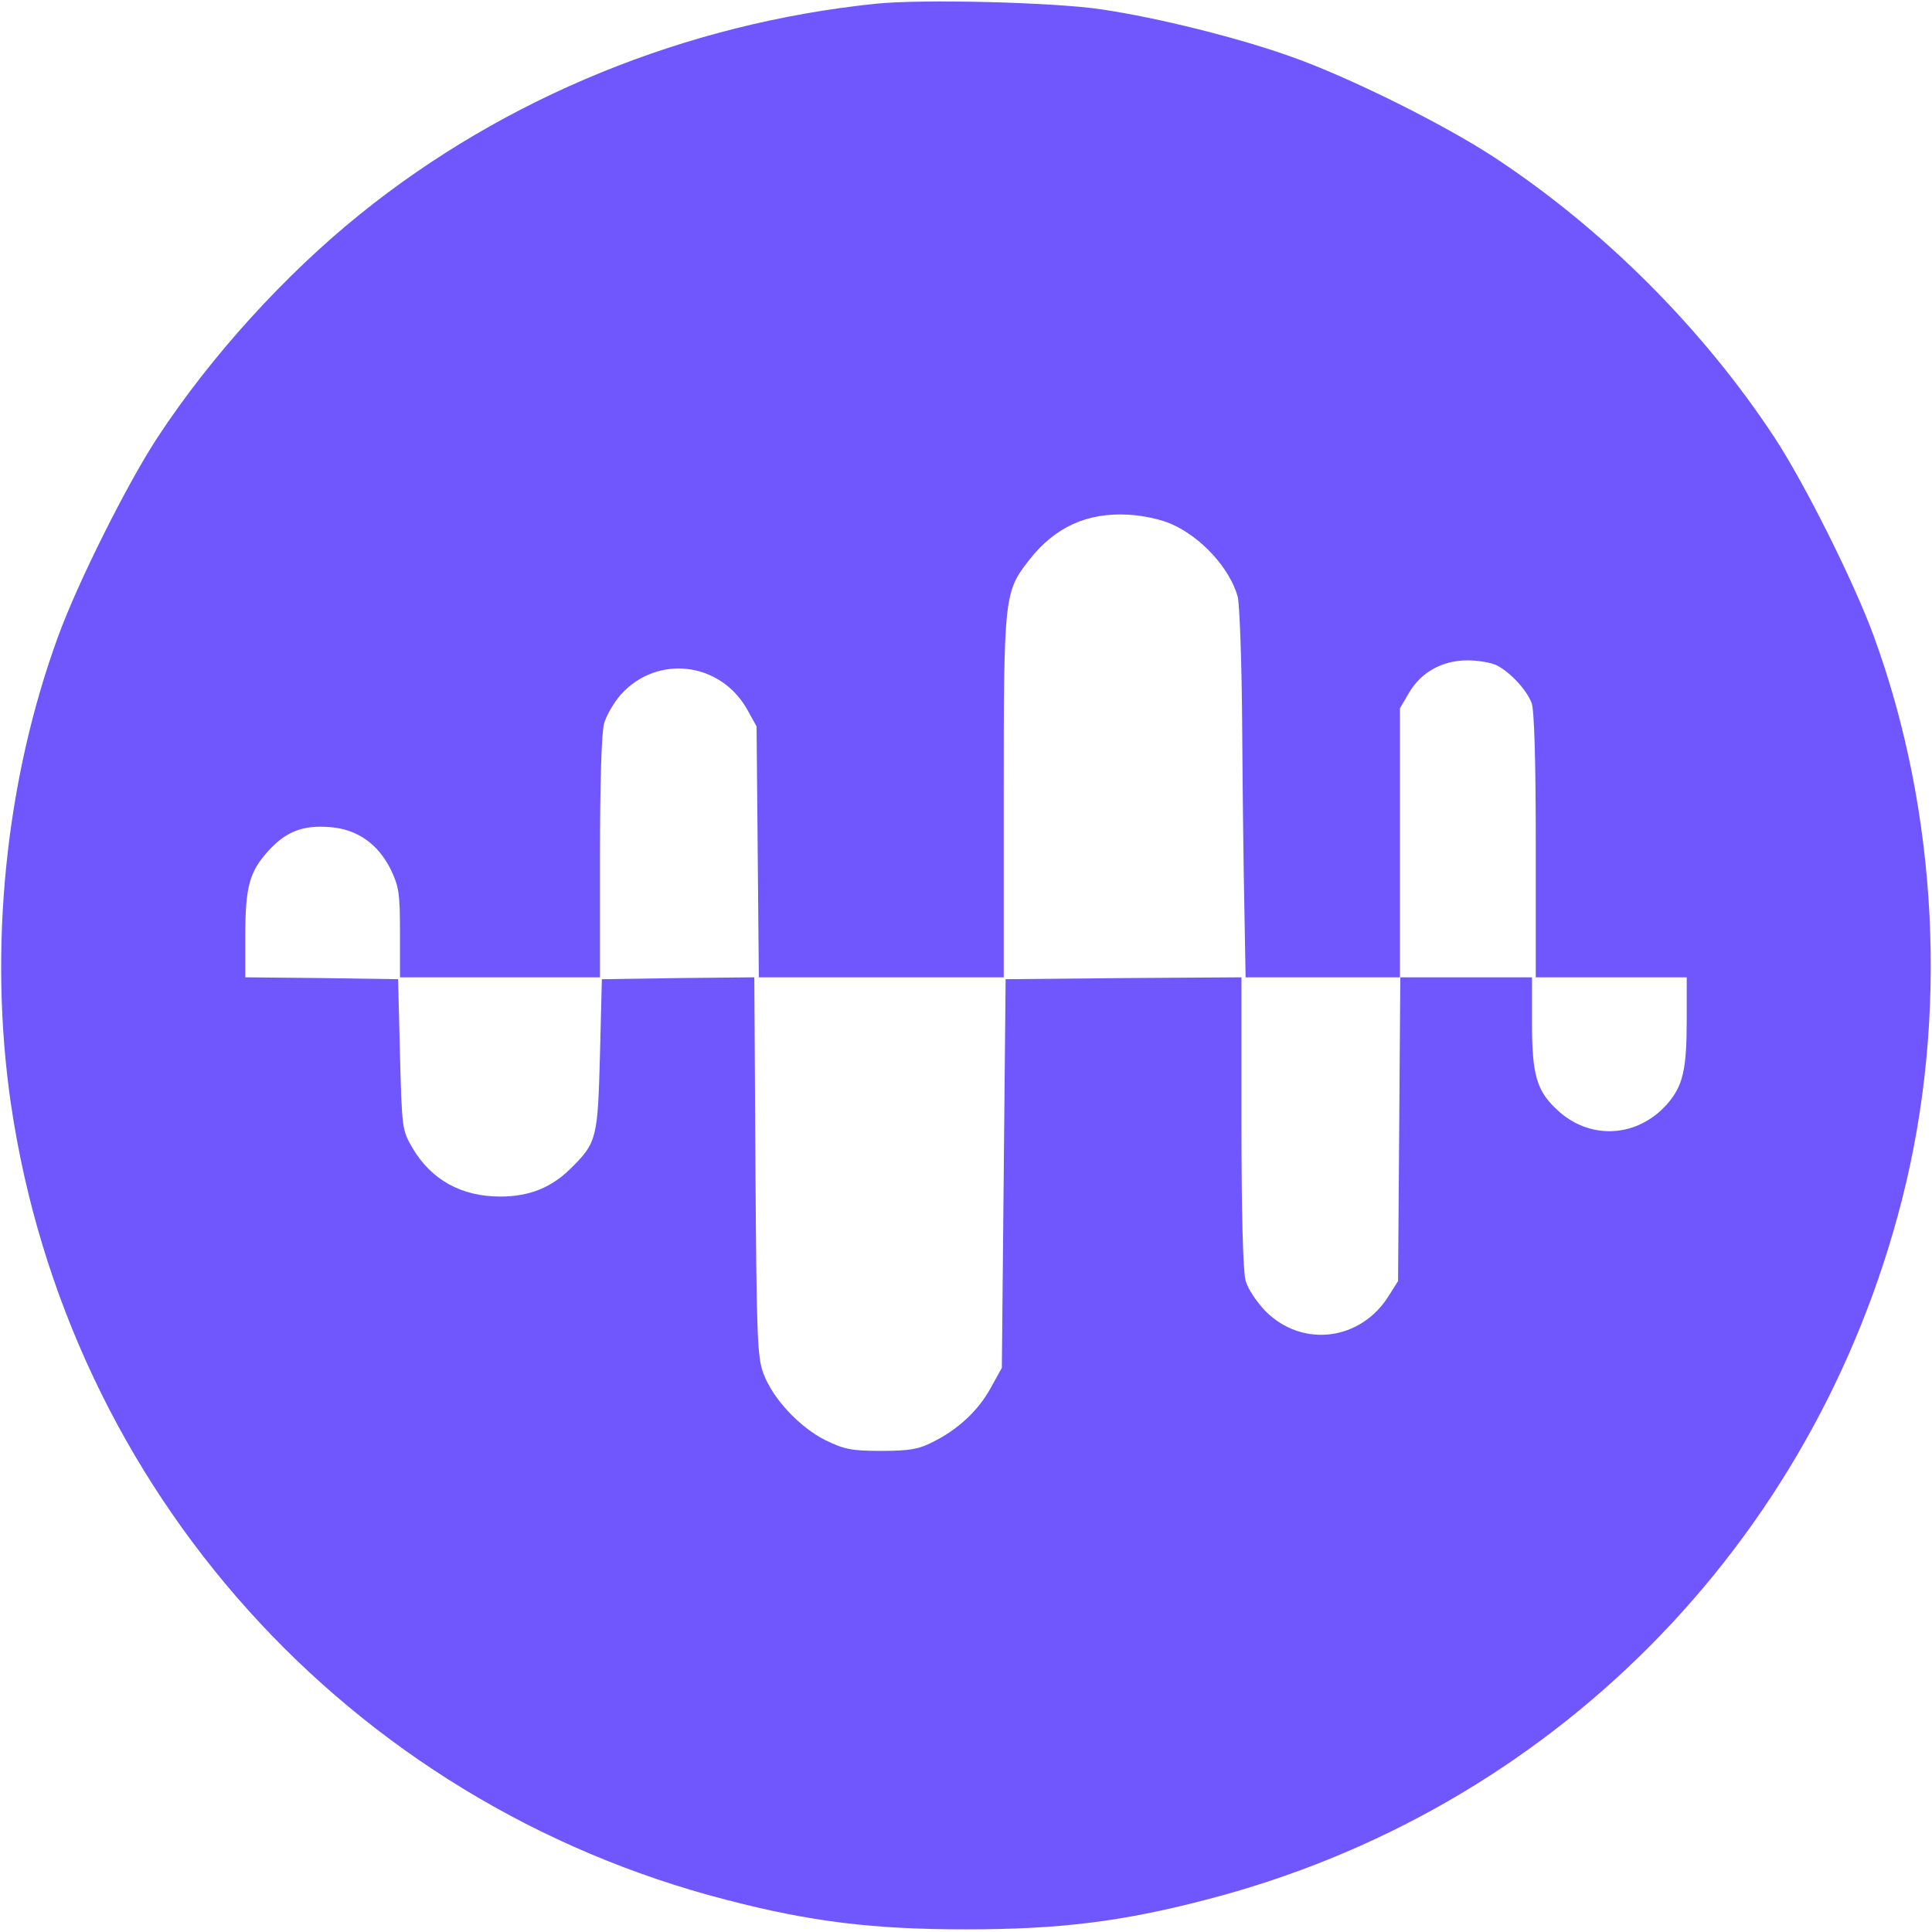 <?xml version="1.0" encoding="UTF-8"?>
<svg version="1.0" xmlns="http://www.w3.org/2000/svg"
 width="512pt" height="512pt" viewBox="0 0 512 512"
 preserveAspectRatio="xMidYMid meet">
<g transform="translate(0,512) scale(0.1,-0.1)"
fill="#6f56fd" stroke="none">
<path d="M2320 5110 c-502 -52 -982 -248 -1365 -557 -200 -161 -397 -378 -538
-593 -80 -122 -210 -382 -262 -524 -141 -384 -186 -831 -126 -1242 151 -1024
895 -1851 1897 -2109 223 -58 388 -78 634 -78 246 0 411 20 634 78 913 235
1614 940 1847 1858 123 483 95 1027 -76 1493 -52 142 -182 402 -262 524 -190
289 -454 553 -743 743 -136 89 -384 212 -536 266 -139 50 -355 104 -504 126
-124 19 -478 28 -600 15z m785 -1379 c79 -35 154 -117 175 -192 5 -18 11 -177
12 -353 1 -177 4 -396 6 -488 l3 -168 204 0 205 0 0 357 0 356 24 41 c32 55
89 86 155 86 29 0 64 -6 79 -14 36 -19 78 -65 91 -99 7 -18 11 -155 11 -378
l0 -349 200 0 200 0 0 -112 c0 -133 -10 -176 -52 -224 -77 -87 -199 -96 -285
-21 -60 53 -73 94 -73 235 l0 122 -175 0 -174 0 -3 -402 -3 -403 -24 -38 c-74
-120 -229 -140 -327 -42 -24 25 -47 59 -53 81 -7 25 -11 181 -11 422 l0 382
-312 -2 -313 -3 -5 -515 -5 -515 -30 -54 c-33 -60 -87 -110 -154 -143 -37 -19
-63 -23 -136 -23 -78 0 -97 4 -147 28 -68 34 -139 109 -164 175 -17 43 -19 92
-22 550 l-3 502 -202 -2 -202 -3 -5 -200 c-6 -221 -8 -233 -77 -301 -51 -51
-110 -75 -187 -75 -103 0 -183 44 -233 129 -27 46 -28 51 -33 247 l-5 200
-202 3 -203 2 0 108 c0 133 11 172 62 228 47 51 91 68 164 62 71 -6 125 -44
159 -111 22 -46 25 -63 25 -169 l0 -118 265 0 265 0 0 318 c0 192 4 332 11
355 6 21 26 56 45 77 96 106 263 86 334 -40 l25 -45 3 -332 3 -333 325 0 324
0 0 478 c0 537 1 543 69 630 68 86 153 124 261 118 39 -2 86 -12 115 -25z"/>
</g>
</svg>
